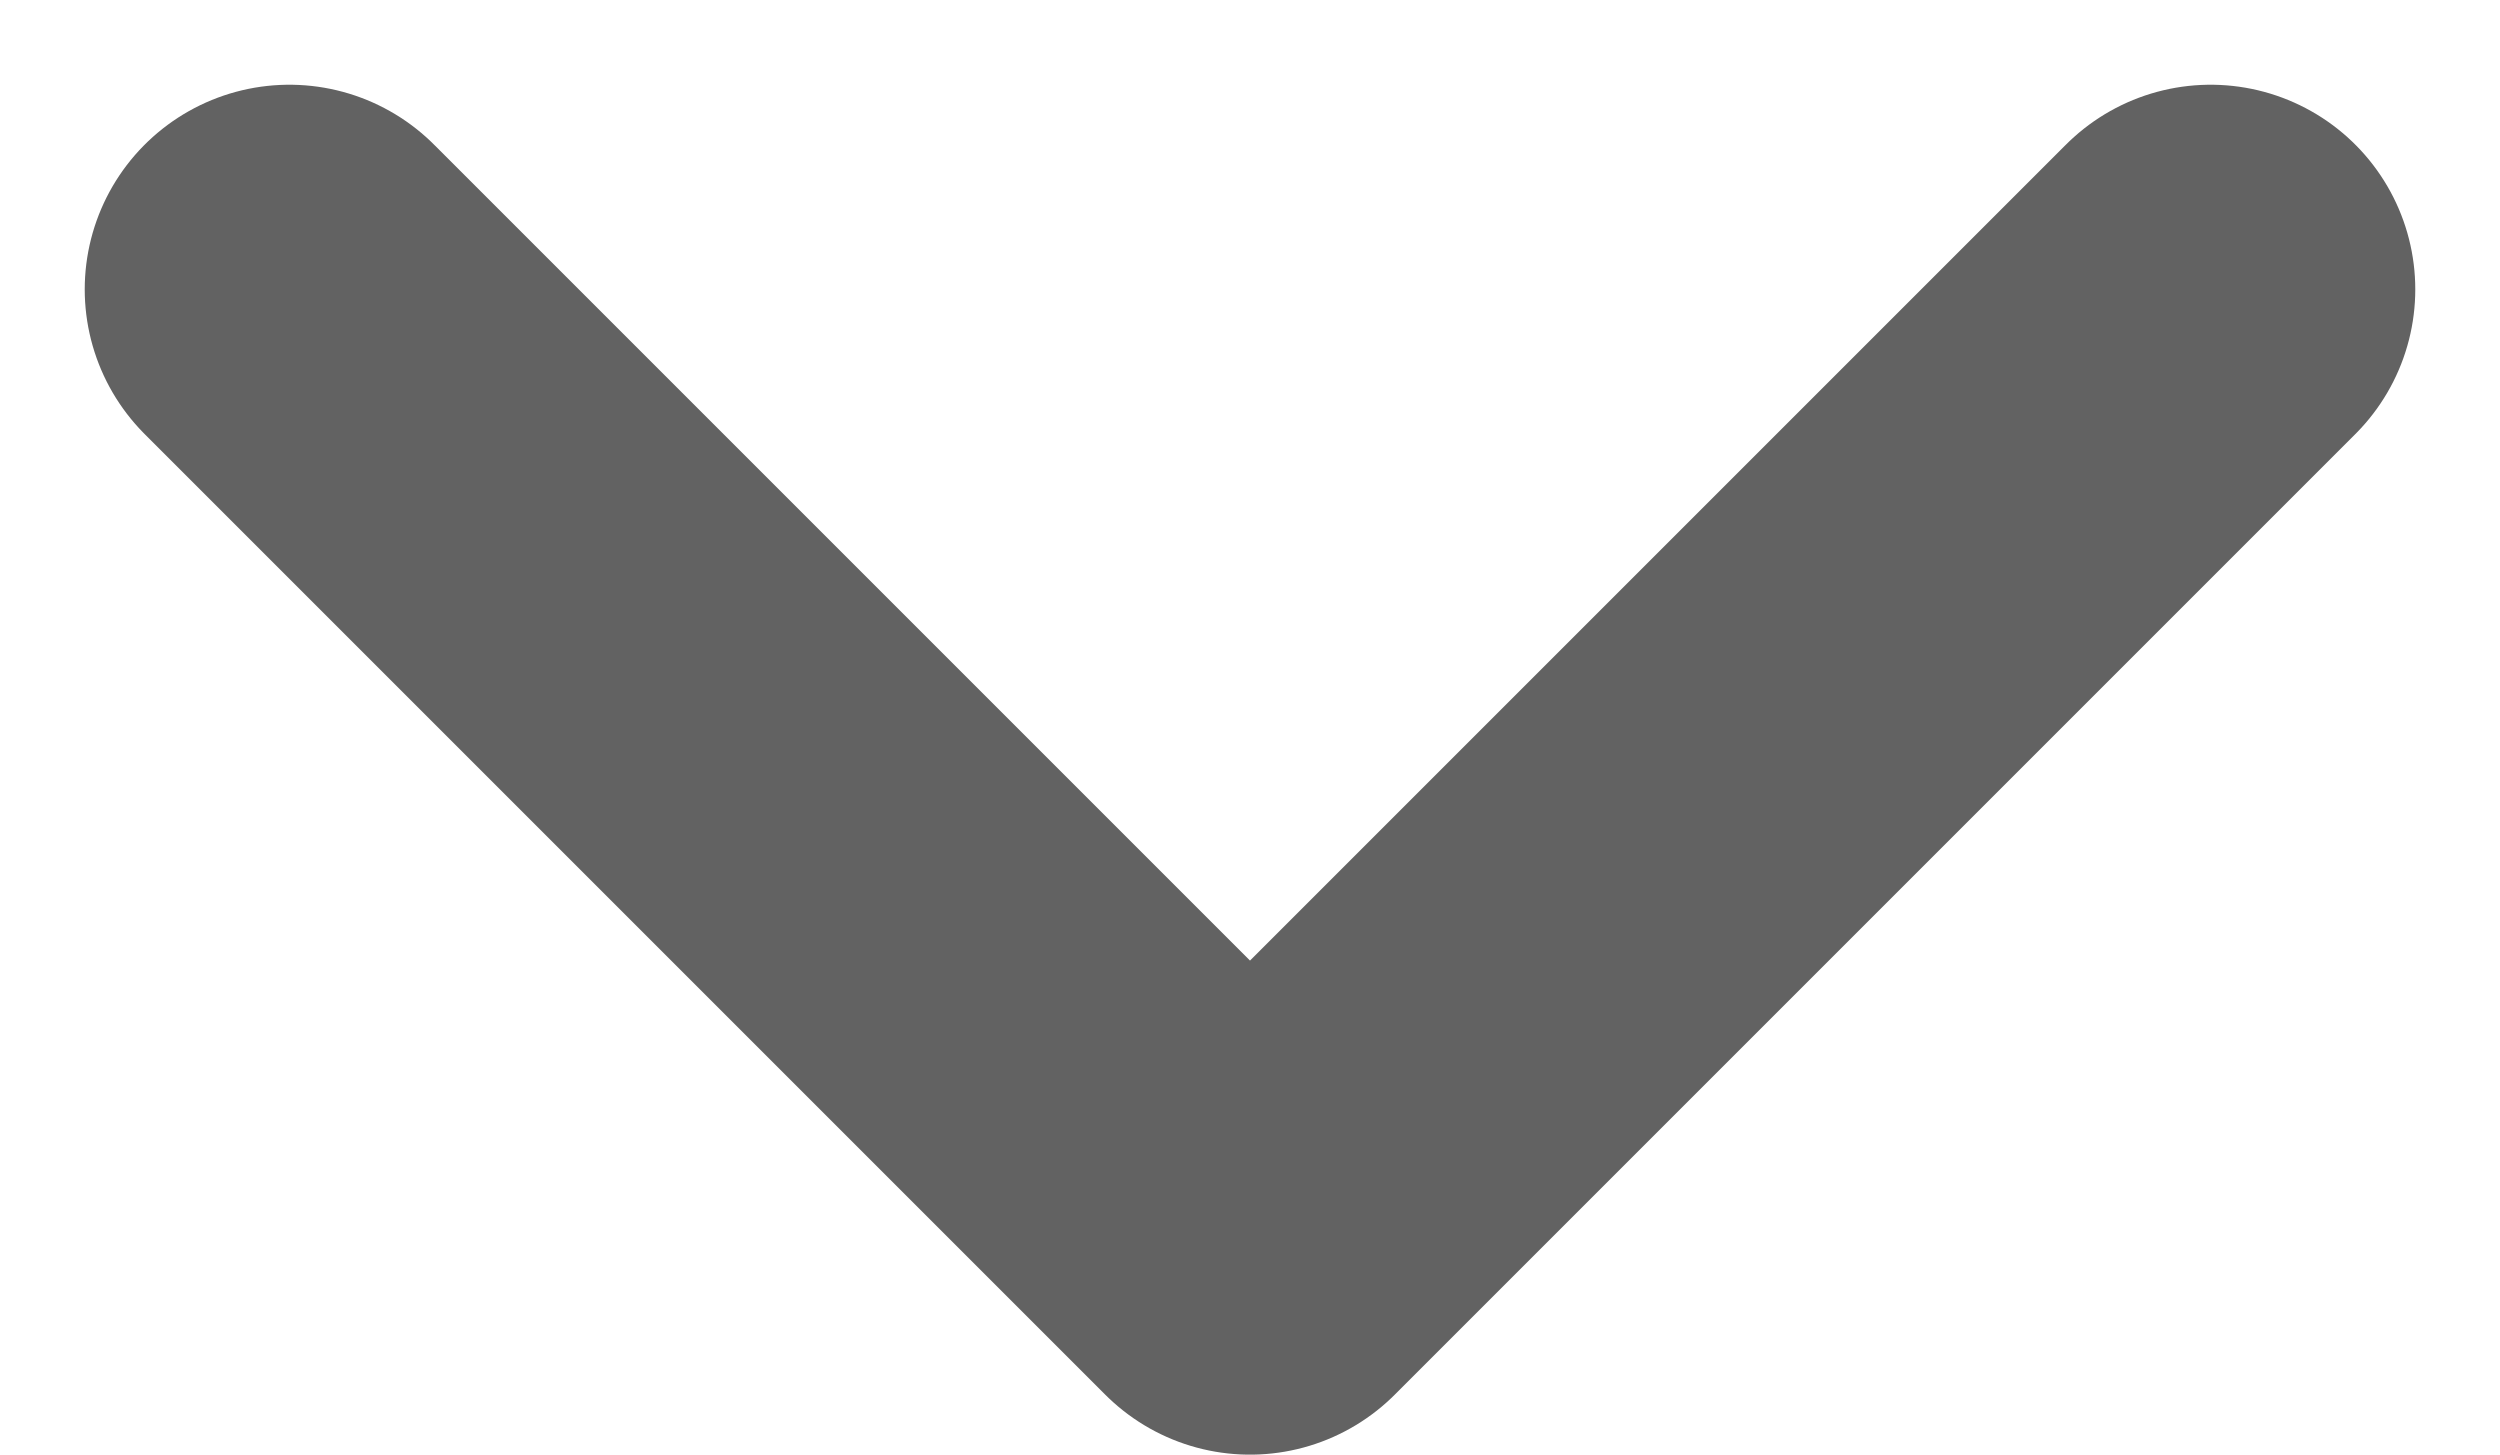 <svg xmlns="http://www.w3.org/2000/svg" width="12.216" height="7.108" viewBox="0 0 12.216 7.108">
  <path id="_05d672bf2ec15f434a544f7a2214100f" data-name="05d672bf2ec15f434a544f7a2214100f" d="M17.888,11.5l-4.694,4.694L8.5,11.5" transform="translate(-7.086 -10.086)" fill="none" stroke="#626262" stroke-linecap="round" stroke-linejoin="round" stroke-miterlimit="10" stroke-width="2"/>
</svg>
